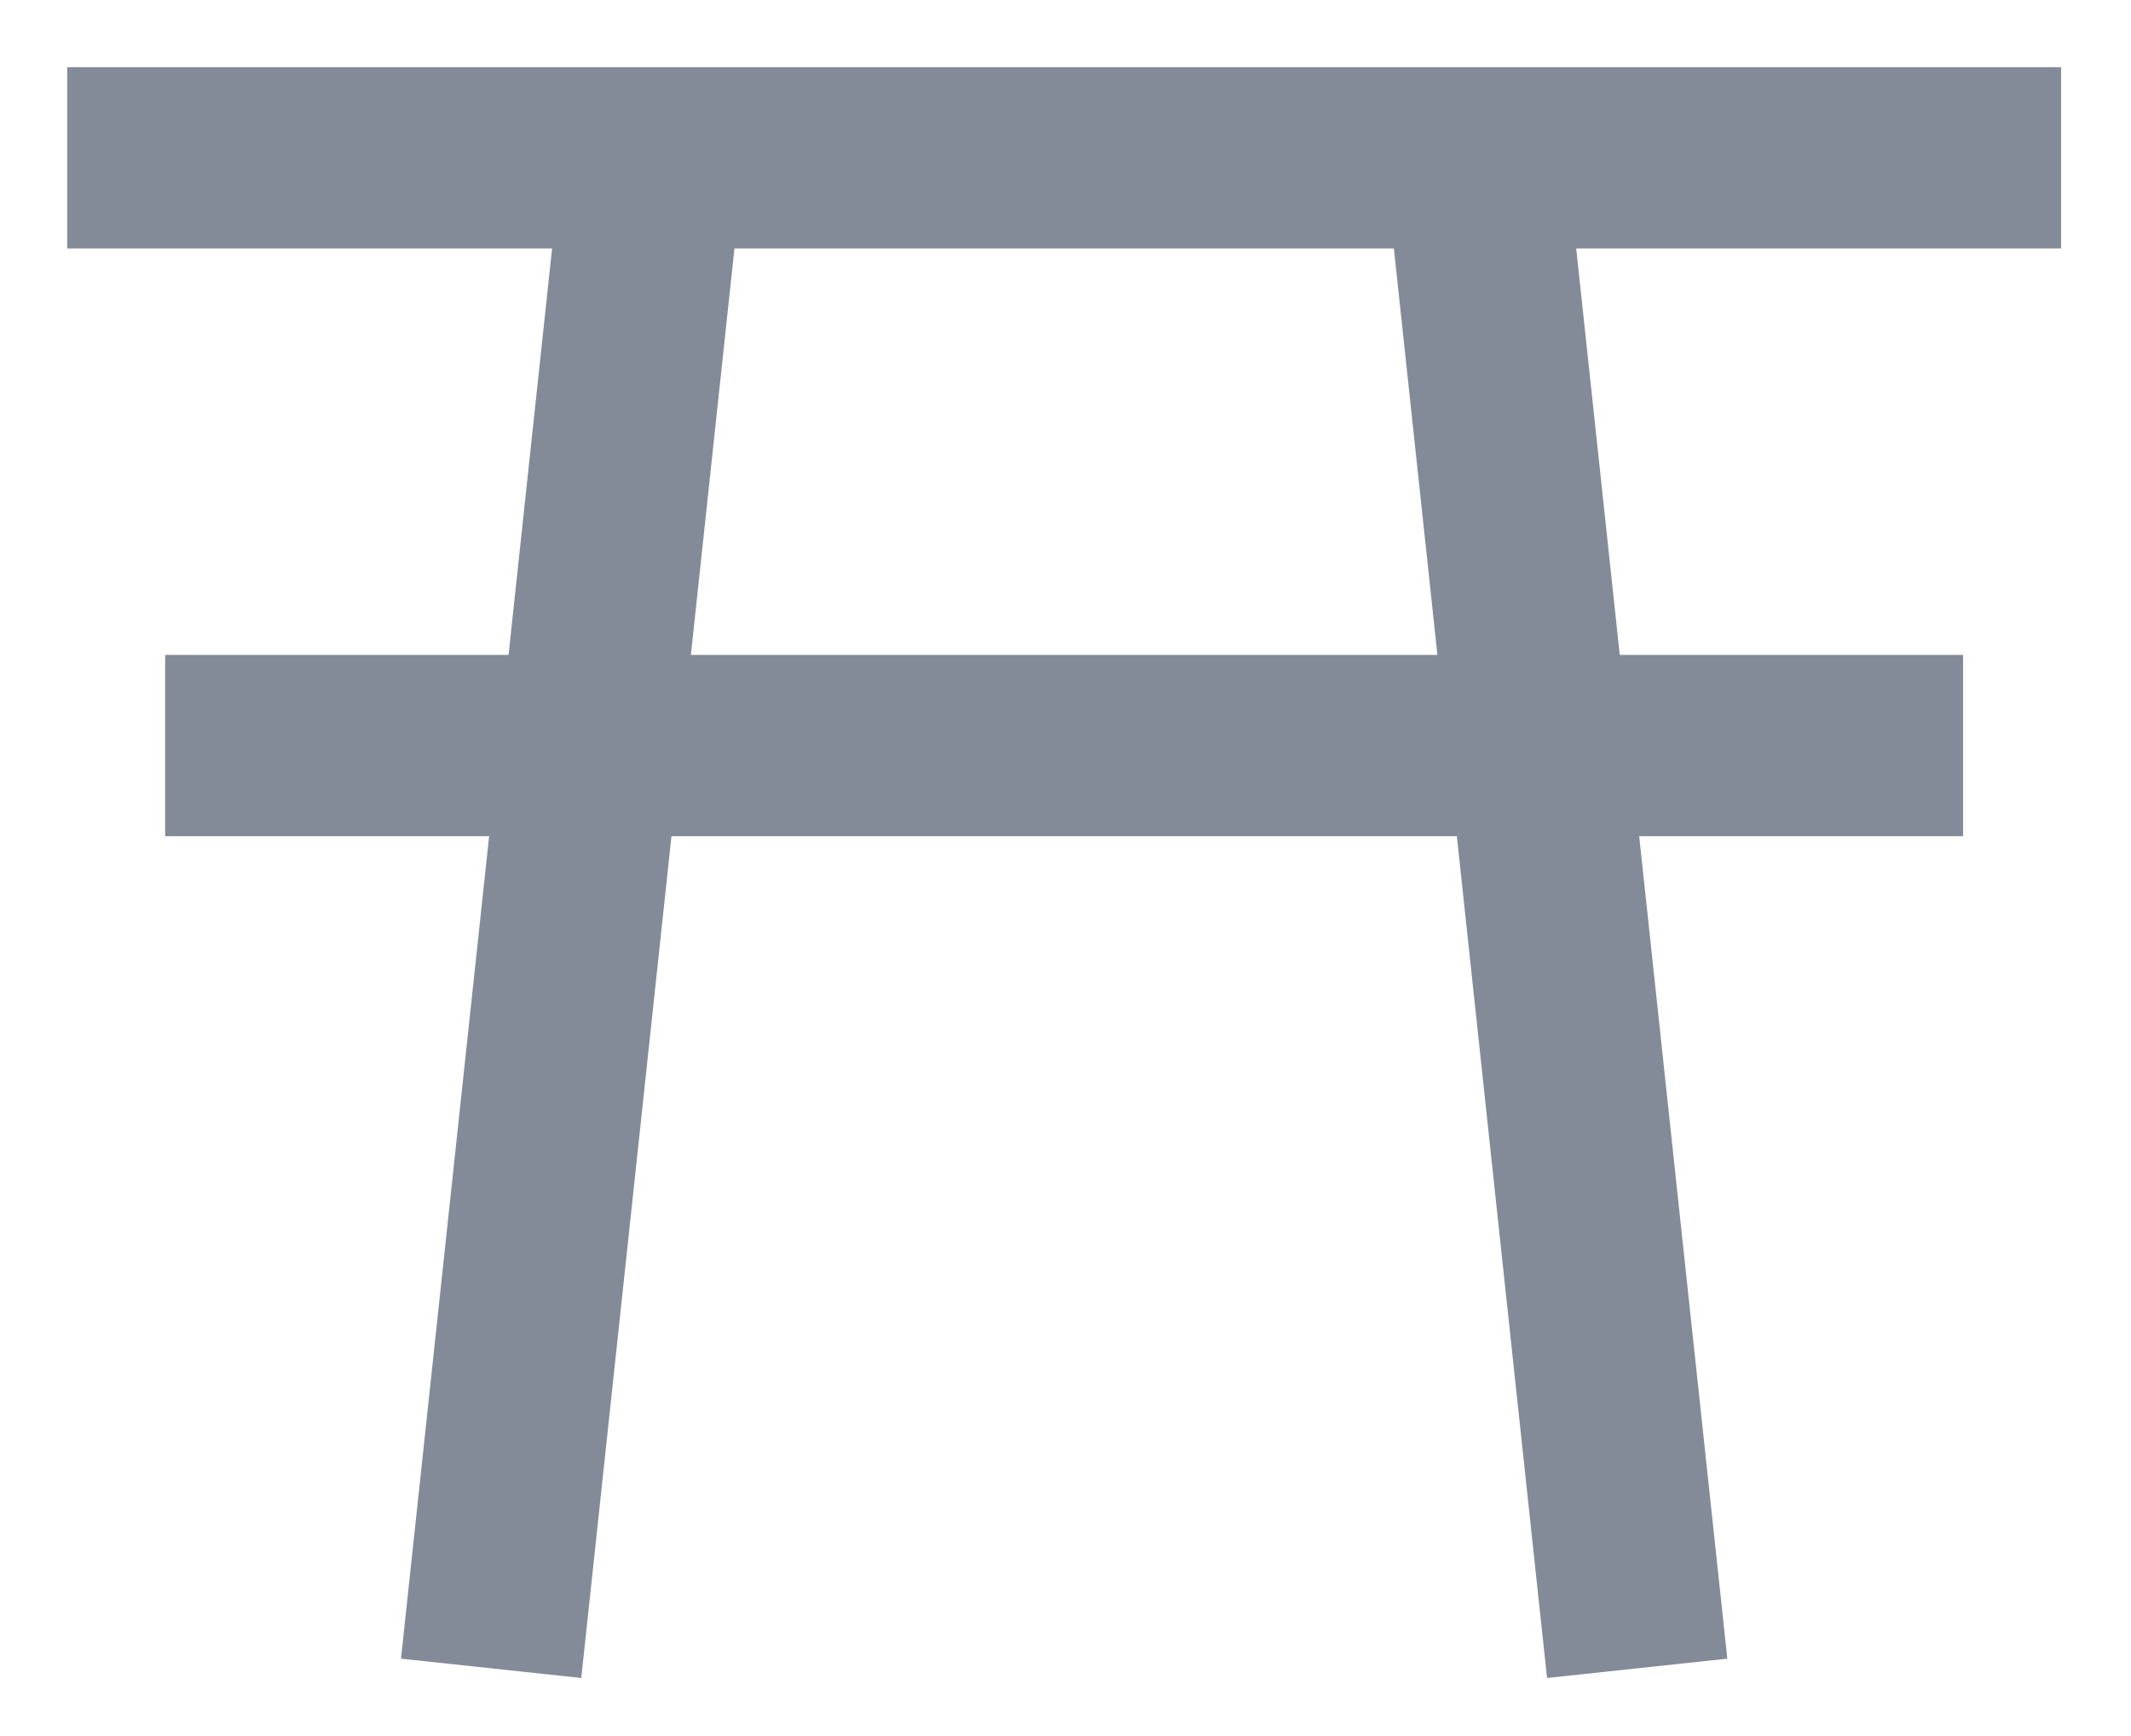 <svg width="27" height="22" viewBox="0 0 27 22" fill="none" xmlns="http://www.w3.org/2000/svg">
<path d="M2 2L24.966 2" stroke="#838A98" stroke-width="2.297" stroke-linecap="square"/>
<path d="M3.241 9.448L23.724 9.448" stroke="#838A98" stroke-width="2.297" stroke-linecap="square"/>
<path d="M18.759 2.621L20.621 20" stroke="#838A98" stroke-width="2.297" stroke-linecap="square"/>
<path d="M8.207 2.621L6.345 20" stroke="#838A98" stroke-width="2.297" stroke-linecap="square"/>
</svg>
